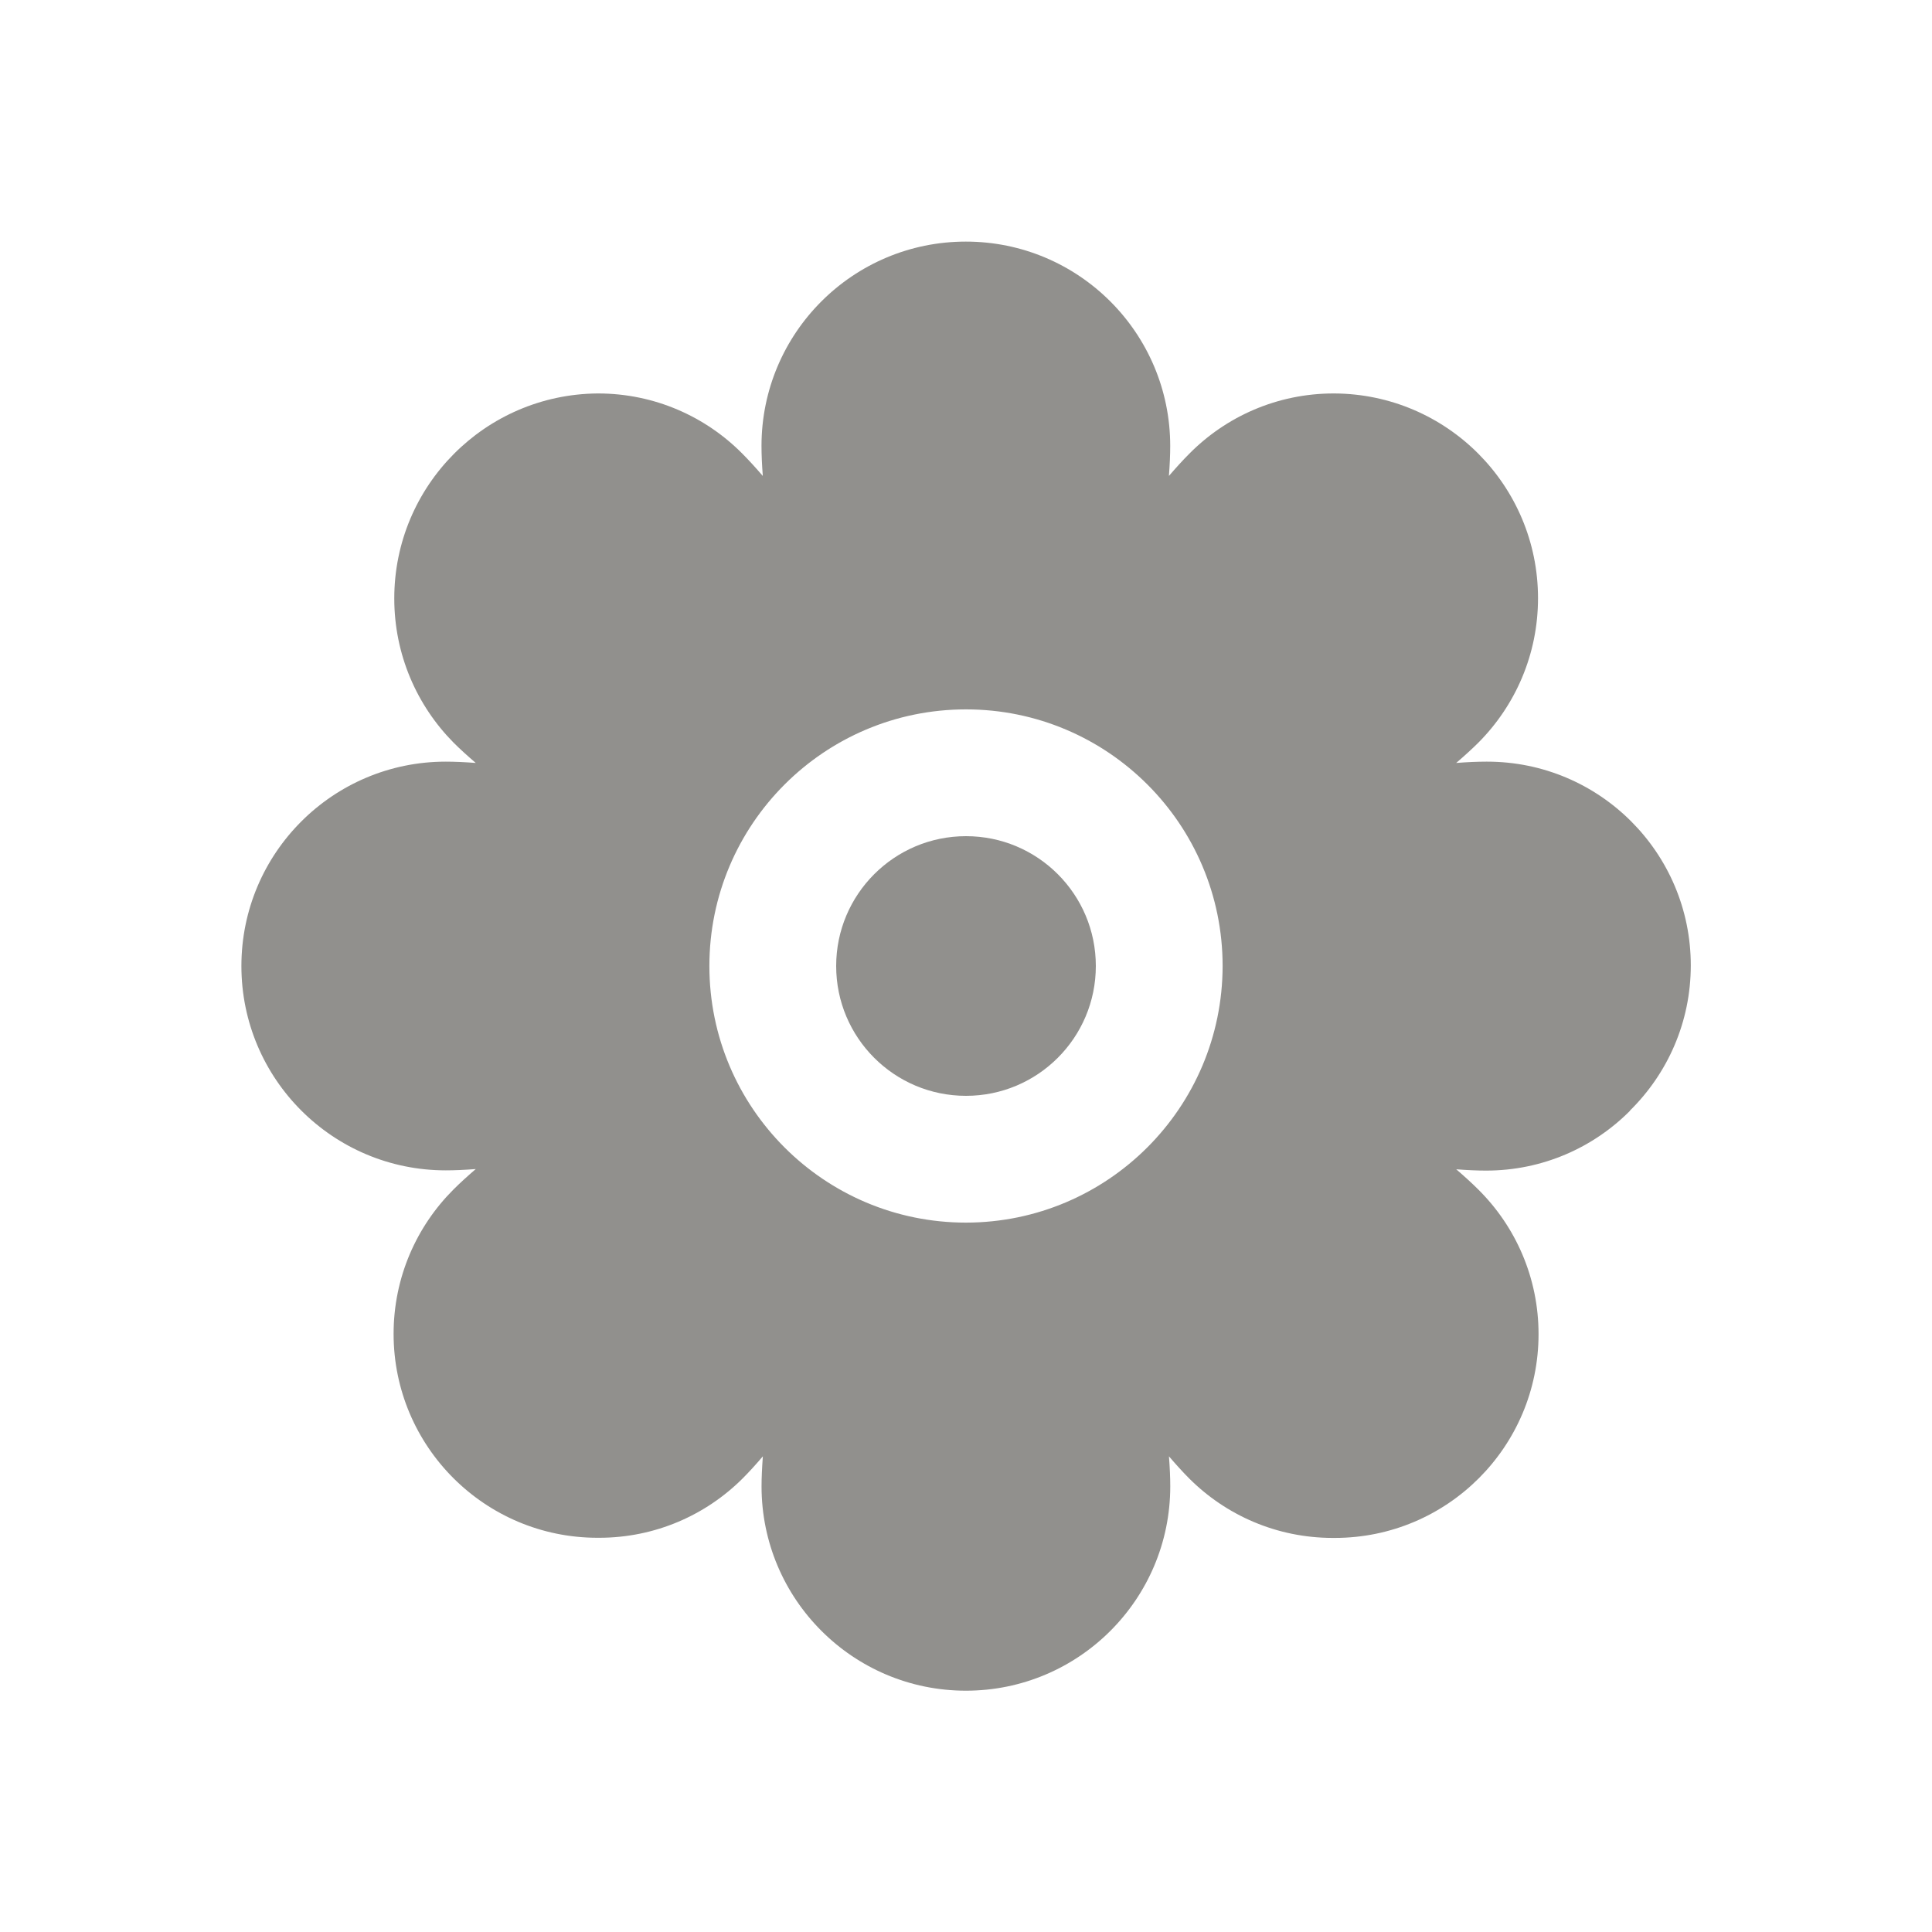 <!-- Generated by IcoMoon.io -->
<svg version="1.1" xmlns="http://www.w3.org/2000/svg" width="40" height="40" viewBox="0 0 40 40">
<title>io-flower-sharp</title>
<path fill="#91908d" d="M22.688 20c0 1.484-1.203 2.688-2.688 2.688s-2.688-1.203-2.688-2.688c0-1.484 1.203-2.688 2.688-2.688s2.688 1.203 2.688 2.688z"></path>
<path fill="#91908d" d="M33.746 22.994c0.778-0.766 1.26-1.83 1.26-3.007 0-2.33-1.889-4.218-4.218-4.218-0.006 0-0.013 0-0.019 0h0.001c-0.18 0-0.387 0.009-0.621 0.027 0.172-0.148 0.327-0.289 0.458-0.419 0.764-0.767 1.236-1.824 1.236-2.992 0-2.334-1.886-4.227-4.217-4.239h-0.017c-1.169 0.001-2.227 0.479-2.988 1.25l-0 0c-0.132 0.132-0.273 0.287-0.42 0.458 0.018-0.234 0.027-0.442 0.027-0.621 0-2.336-1.894-4.231-4.231-4.231s-4.231 1.894-4.231 4.231v0c0 0.179 0.009 0.387 0.027 0.621-0.147-0.171-0.289-0.326-0.42-0.458-0.762-0.771-1.819-1.249-2.989-1.25h-0.011c-2.329 0.019-4.21 1.912-4.21 4.244 0 1.164 0.469 2.219 1.228 2.986l-0-0c0.131 0.131 0.286 0.272 0.459 0.42-0.234-0.018-0.441-0.027-0.621-0.027-2.336 0-4.231 1.894-4.231 4.231s1.894 4.231 4.231 4.231v0c0.179 0 0.386-0.009 0.621-0.027-0.171 0.147-0.326 0.288-0.458 0.42-0.768 0.765-1.243 1.823-1.243 2.992 0 2.332 1.89 4.222 4.222 4.222 0.004 0 0.007 0 0.011 0h0.015c0.002 0 0.004 0 0.007 0 1.16 0 2.21-0.469 2.971-1.228l-0 0c0.131-0.131 0.272-0.286 0.419-0.458-0.017 0.233-0.027 0.441-0.027 0.621 0 2.336 1.894 4.231 4.231 4.231s4.231-1.894 4.231-4.231v0c0-0.179-0.009-0.387-0.027-0.621 0.148 0.172 0.289 0.328 0.42 0.459 0.761 0.76 1.812 1.23 2.973 1.23 0.002 0 0.005 0 0.007 0h0.015c0.005 0 0.011 0 0.018 0 2.33 0 4.219-1.889 4.219-4.219 0-1.17-0.476-2.229-1.246-2.993l-0-0c-0.132-0.132-0.287-0.273-0.458-0.42 0.234 0.018 0.442 0.027 0.621 0.027 1.163-0.001 2.216-0.474 2.976-1.238l0-0zM20 25.313c-2.934 0-5.313-2.379-5.313-5.313s2.379-5.313 5.313-5.313c2.934 0 5.313 2.379 5.313 5.313v0c-0.004 2.933-2.38 5.309-5.312 5.313h-0z"></path>
</svg>
